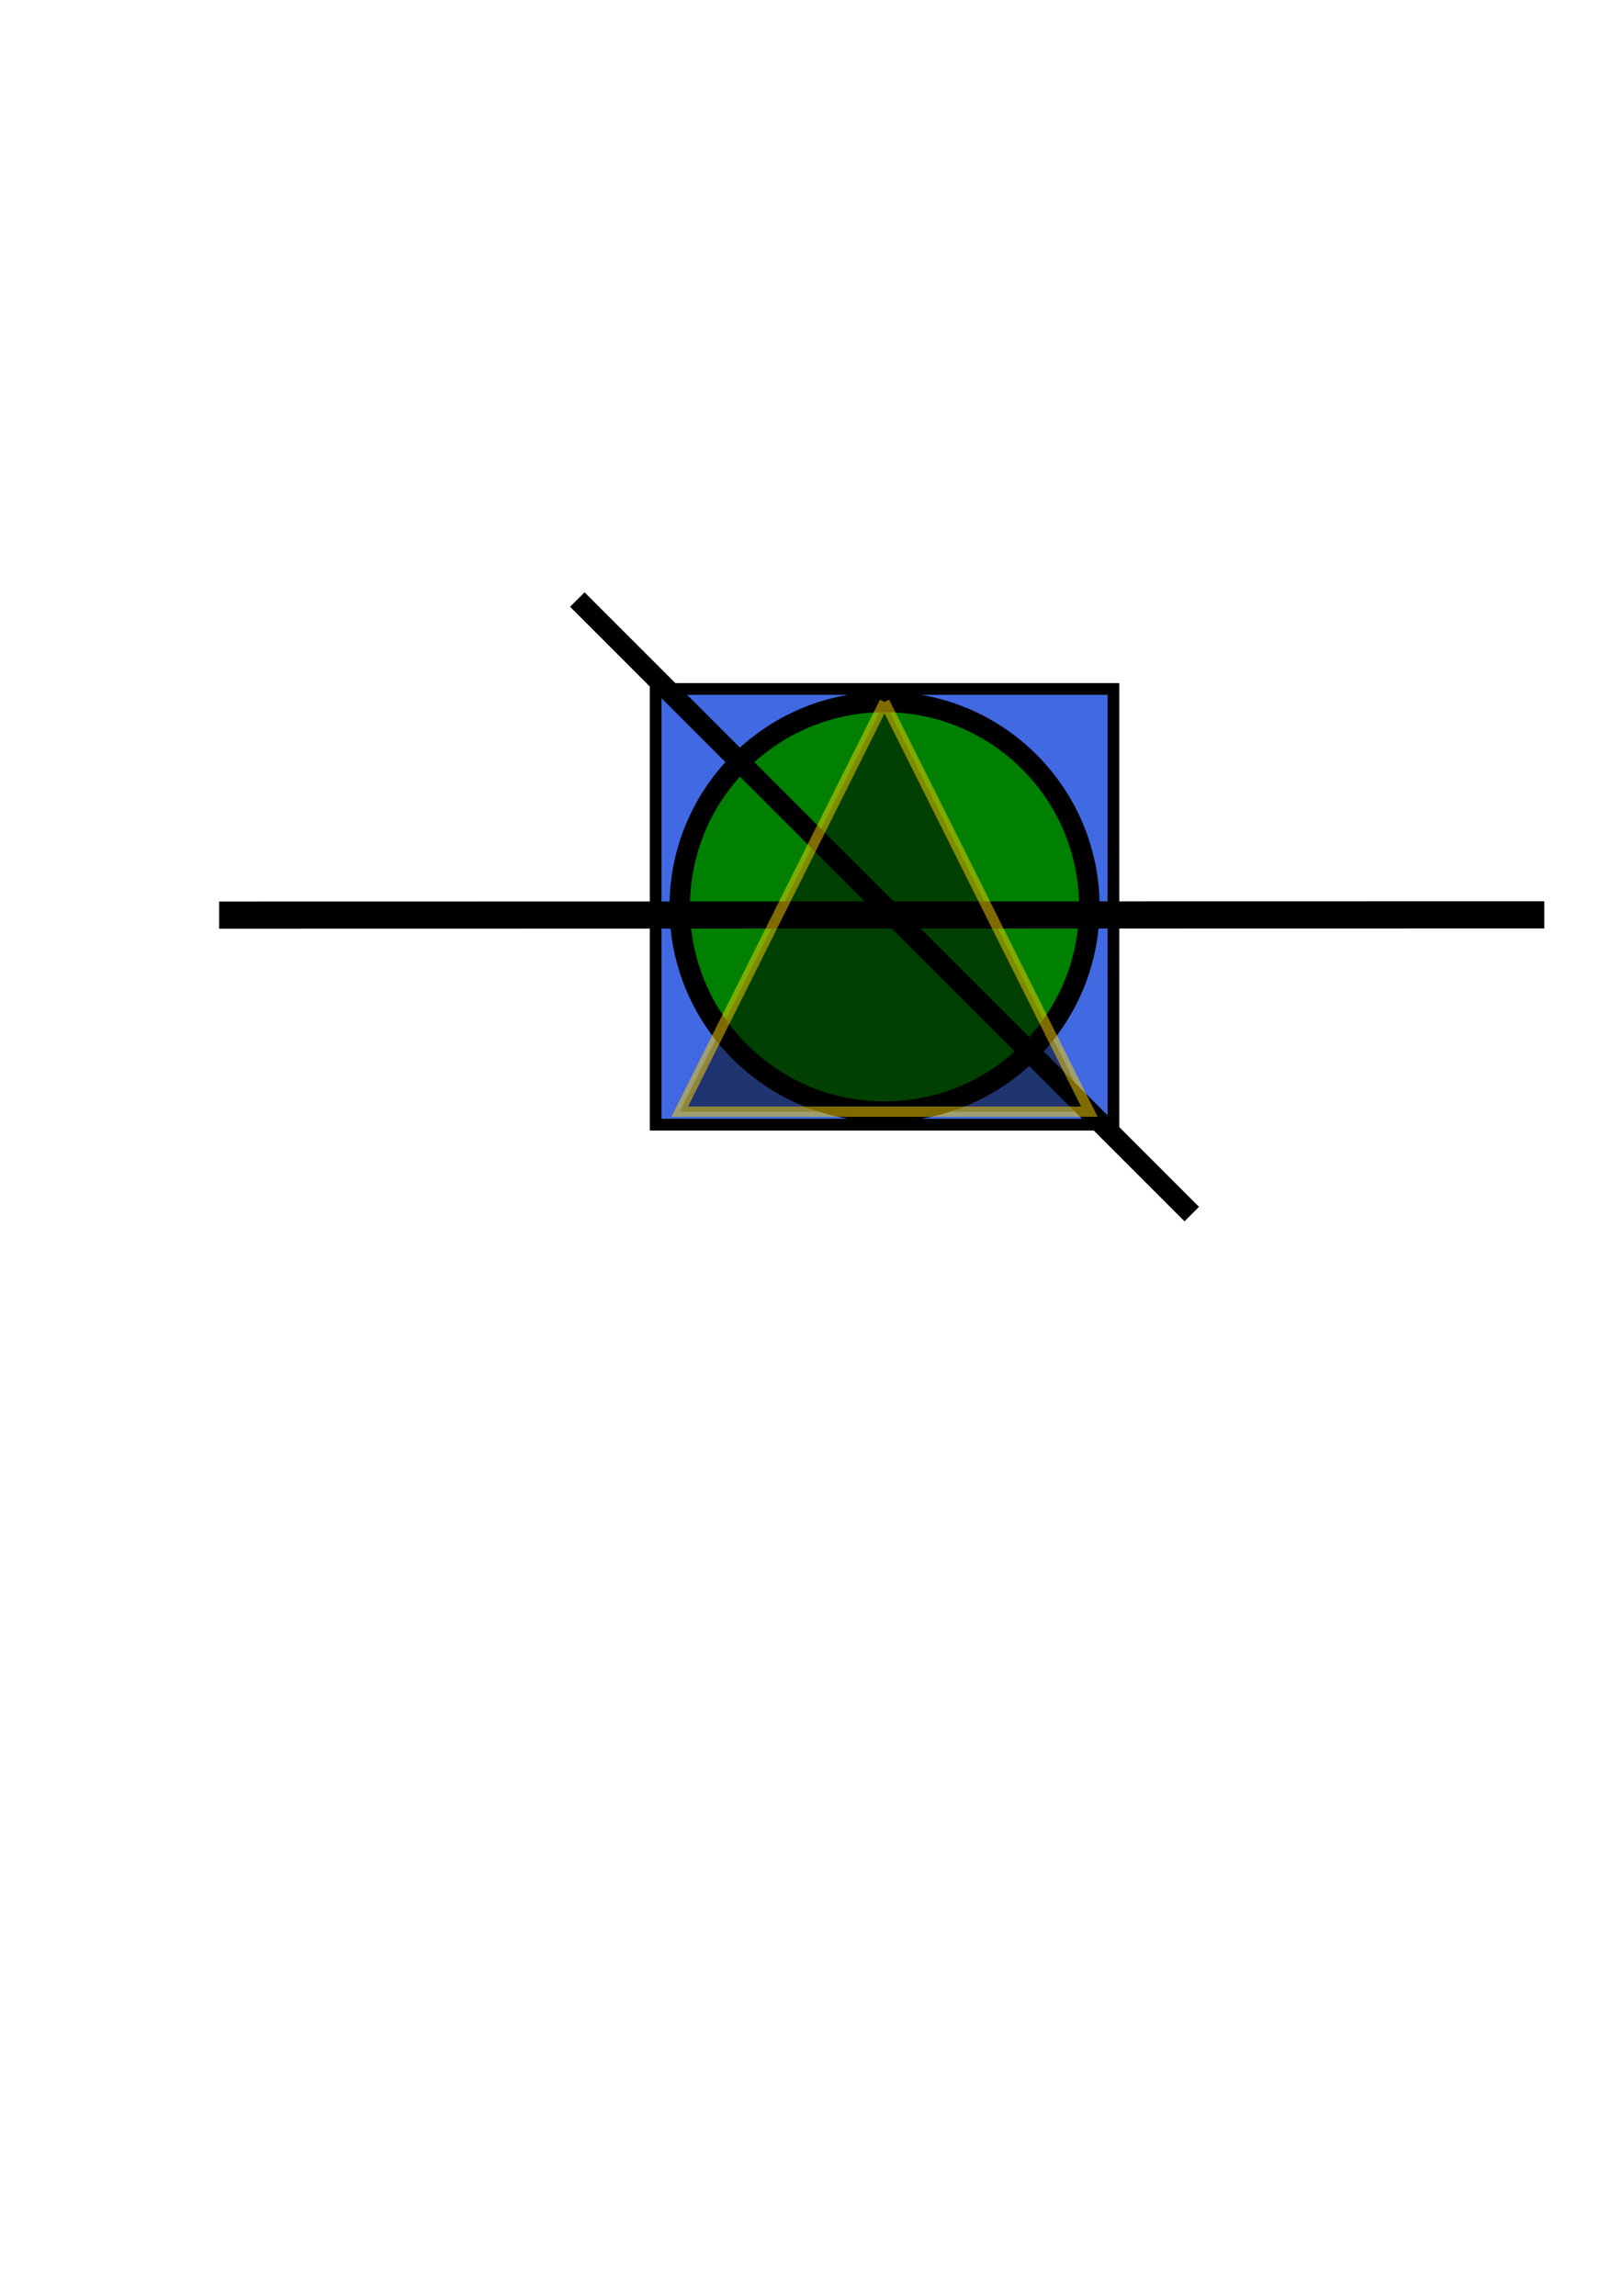 <?xml version="1.0" encoding="UTF-8" standalone="no"?>
<!-- Created with Inkscape (http://www.inkscape.org/) -->

<svg
   width="210mm"
   height="297mm"
   viewBox="0 0 210 297"
   version="1.1"
   id="svg5"
   inkscape:version="1.1.2 (b8e25be833, 2022-02-05)"
   sodipodi:docname="drawing.svg"
   xmlns:inkscape="http://www.inkscape.org/namespaces/inkscape"
   xmlns:sodipodi="http://sodipodi.sourceforge.net/DTD/sodipodi-0.dtd"
   xmlns="http://www.w3.org/2000/svg"
   xmlns:svg="http://www.w3.org/2000/svg">
  <sodipodi:namedview
     id="namedview7"
     pagecolor="#ffffff"
     bordercolor="#666666"
     borderopacity="1.0"
     inkscape:pageshadow="2"
     inkscape:pageopacity="0.0"
     inkscape:pagecheckerboard="0"
     inkscape:document-units="mm"
     showgrid="false"
     inkscape:zoom="1.4805976"
     inkscape:cx="335.33756"
     inkscape:cy="468.05424"
     inkscape:window-width="1920"
     inkscape:window-height="1017"
     inkscape:window-x="-8"
     inkscape:window-y="-8"
     inkscape:window-maximized="1"
     inkscape:current-layer="g35" />
  <defs
     id="defs2">
    <filter
       id="f1"
       x="0"
       y="0">
      <feGaussianBlur
         in="SourceGraphic"
         stdDeviation="15"
         id="feGaussianBlur9" />
    </filter>
  </defs>
  <g
     inkscape:label="Layer 1"
     inkscape:groupmode="layer"
     id="layer1">
    <g
       id="g35"
       transform="matrix(0.265,0,0,0.265,61.452,64.311)">
      <rect
         x="88.242"
         y="93.645"
         width="223.516"
         height="212.71"
         fill="#4169e1"
         stroke="#000000"
         stroke-width="5.738"
         id="rect14" />
      <circle
         cx="200"
         cy="200"
         r="100"
         fill="#008000"
         stroke="#000000"
         stroke-width="10"
         id="circle16" />
      <line
         x1="50"
         y1="50"
         x2="350"
         y2="350"
         fill="#ff0000"
         stroke="#000000"
         stroke-width="10"
         id="line18" />
      <line
         x1="522.118"
         y1="203.928"
         x2="-124.901"
         y2="204.055"
         fill="#ff0000"
         stroke="#000000"
         stroke-width="13.253"
         id="line20" />
      <polyline
         points="200,100 100,300 300,300 200,100"
         stroke="#ffd700"
         stroke-width="5"
         fill="#000000"
         opacity="0.5"
         id="polyline22" />
    </g>
  </g>
</svg>
